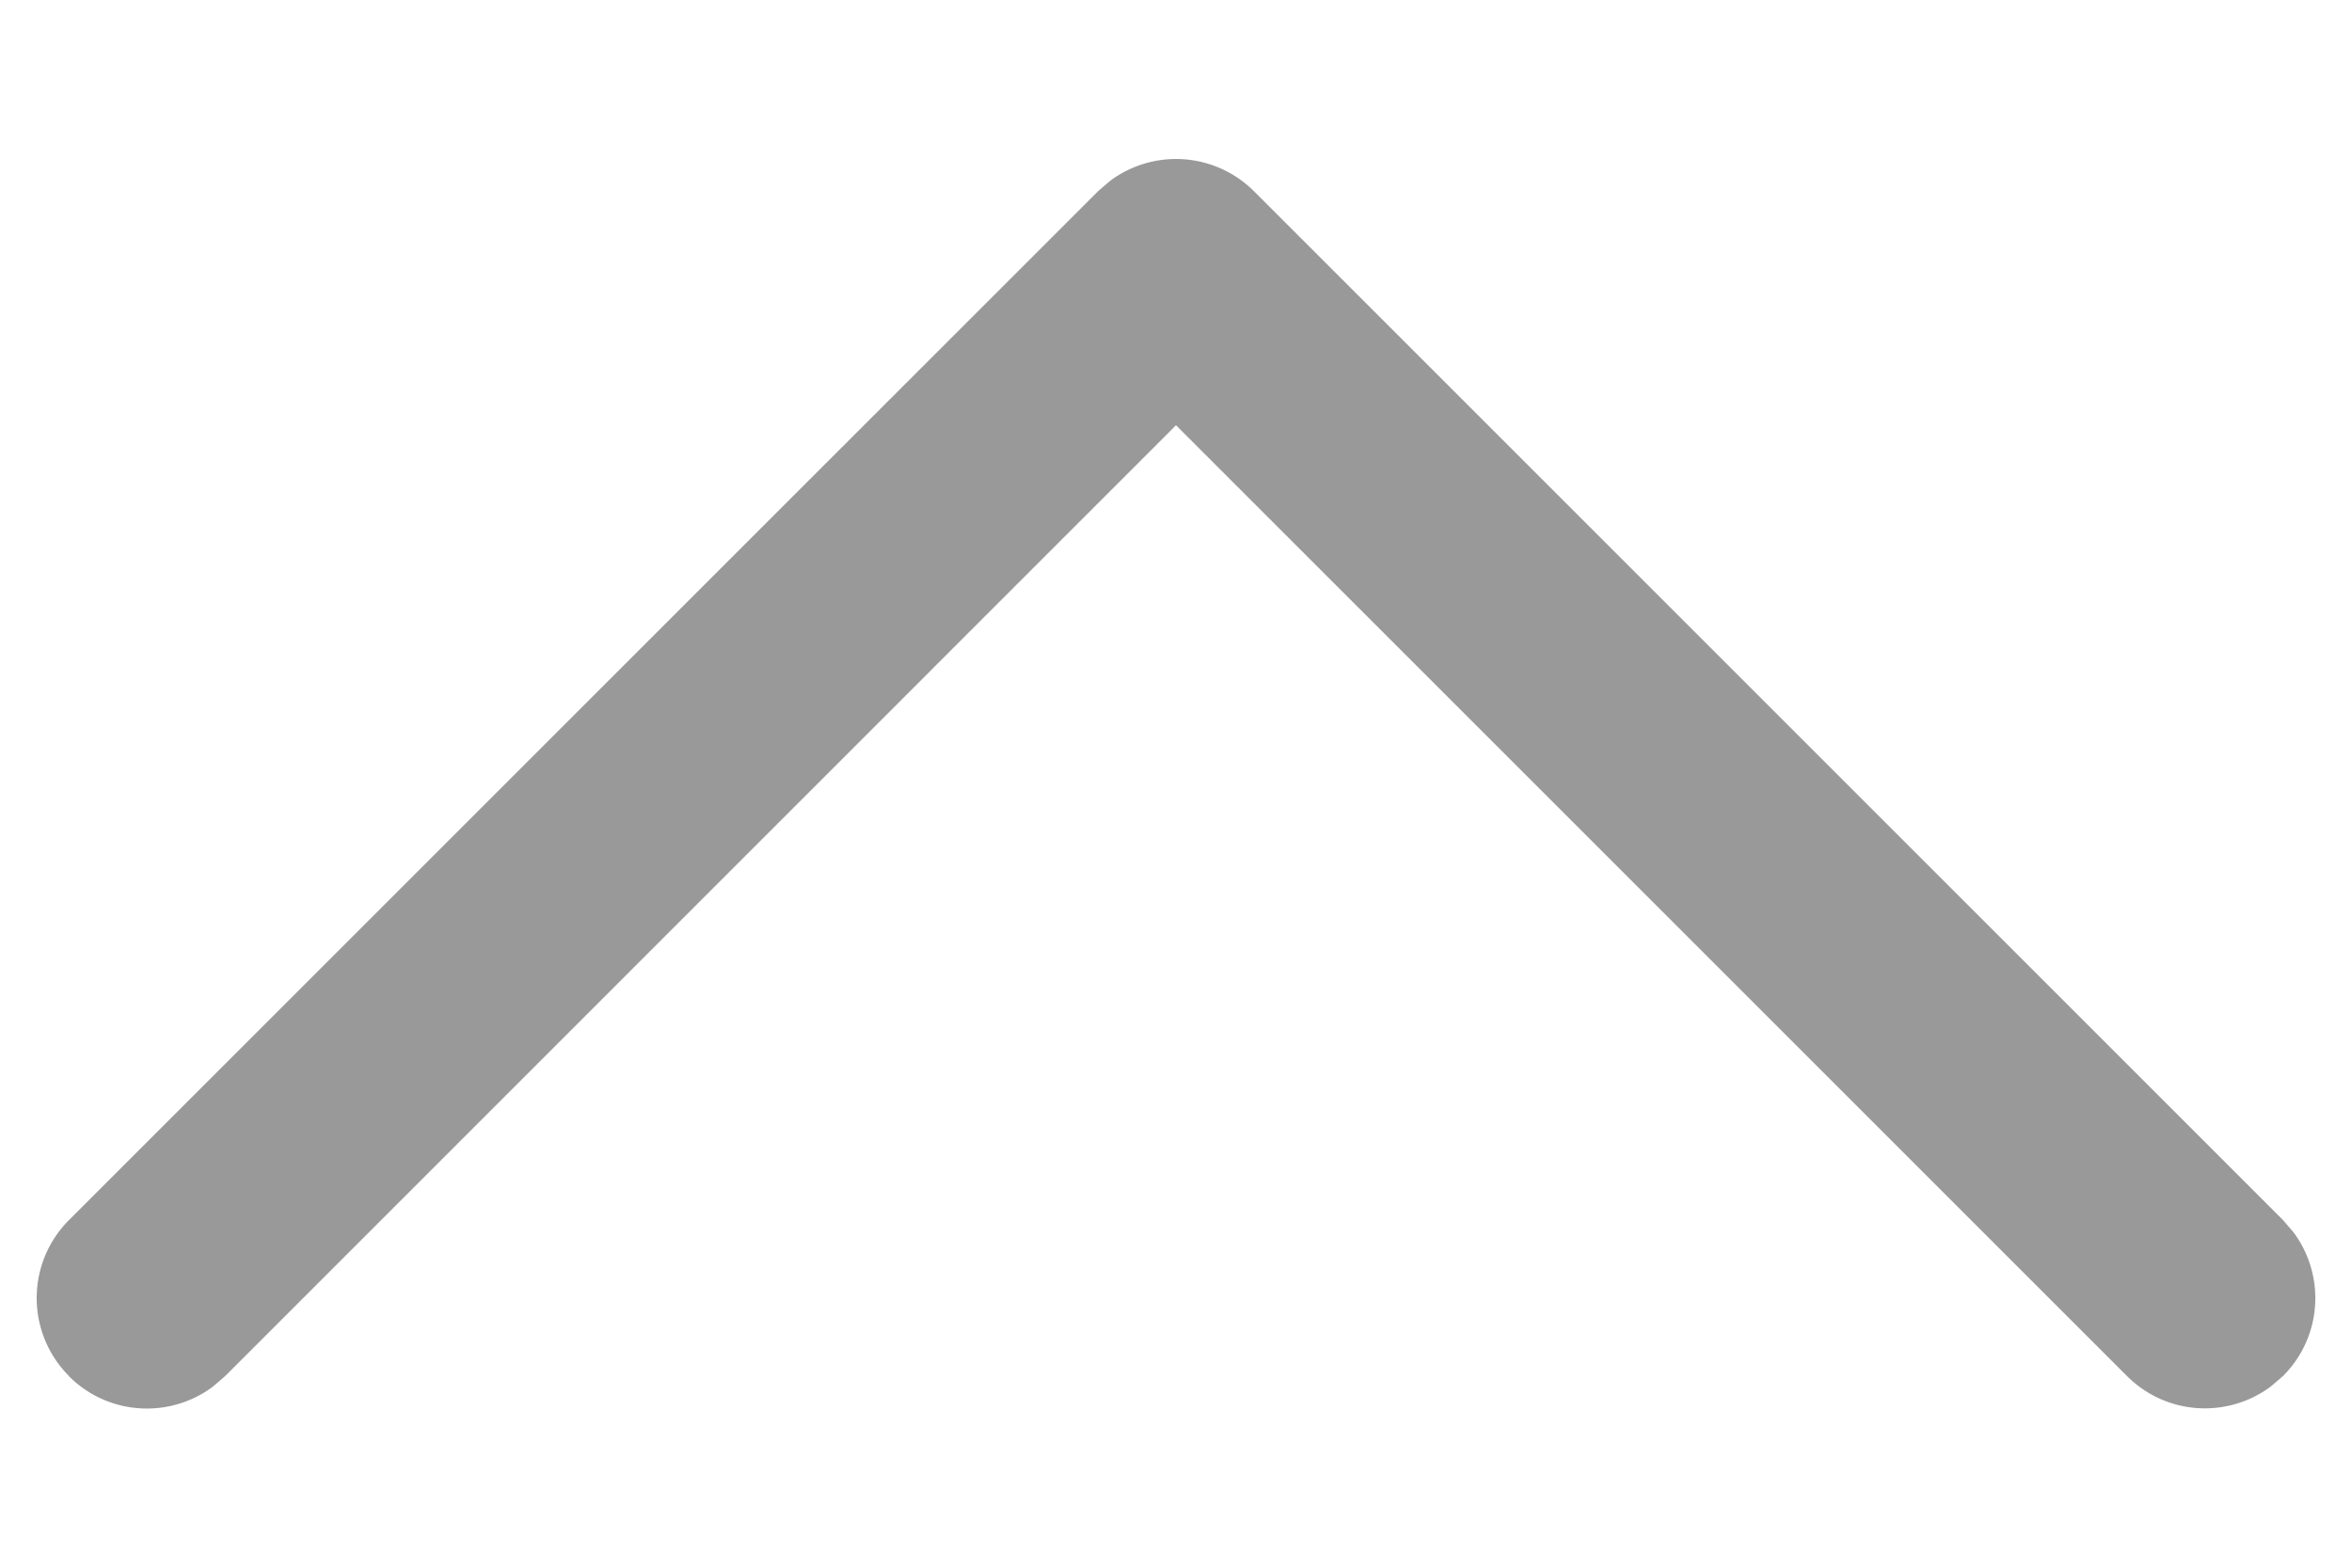<svg width="12" height="8" fill="none" xmlns="http://www.w3.org/2000/svg"><path d="M.352 7.023c.2.2.512.218.733.054l.063-.054L6 2.17l4.852 4.852c.2.2.512.218.733.054l.063-.054c.2-.2.218-.512.054-.733l-.054-.063-5.25-5.25a.563.563 0 00-.733-.054l-.063.054-5.25 5.25a.563.563 0 000 .796z" fill="#999"/></svg>
